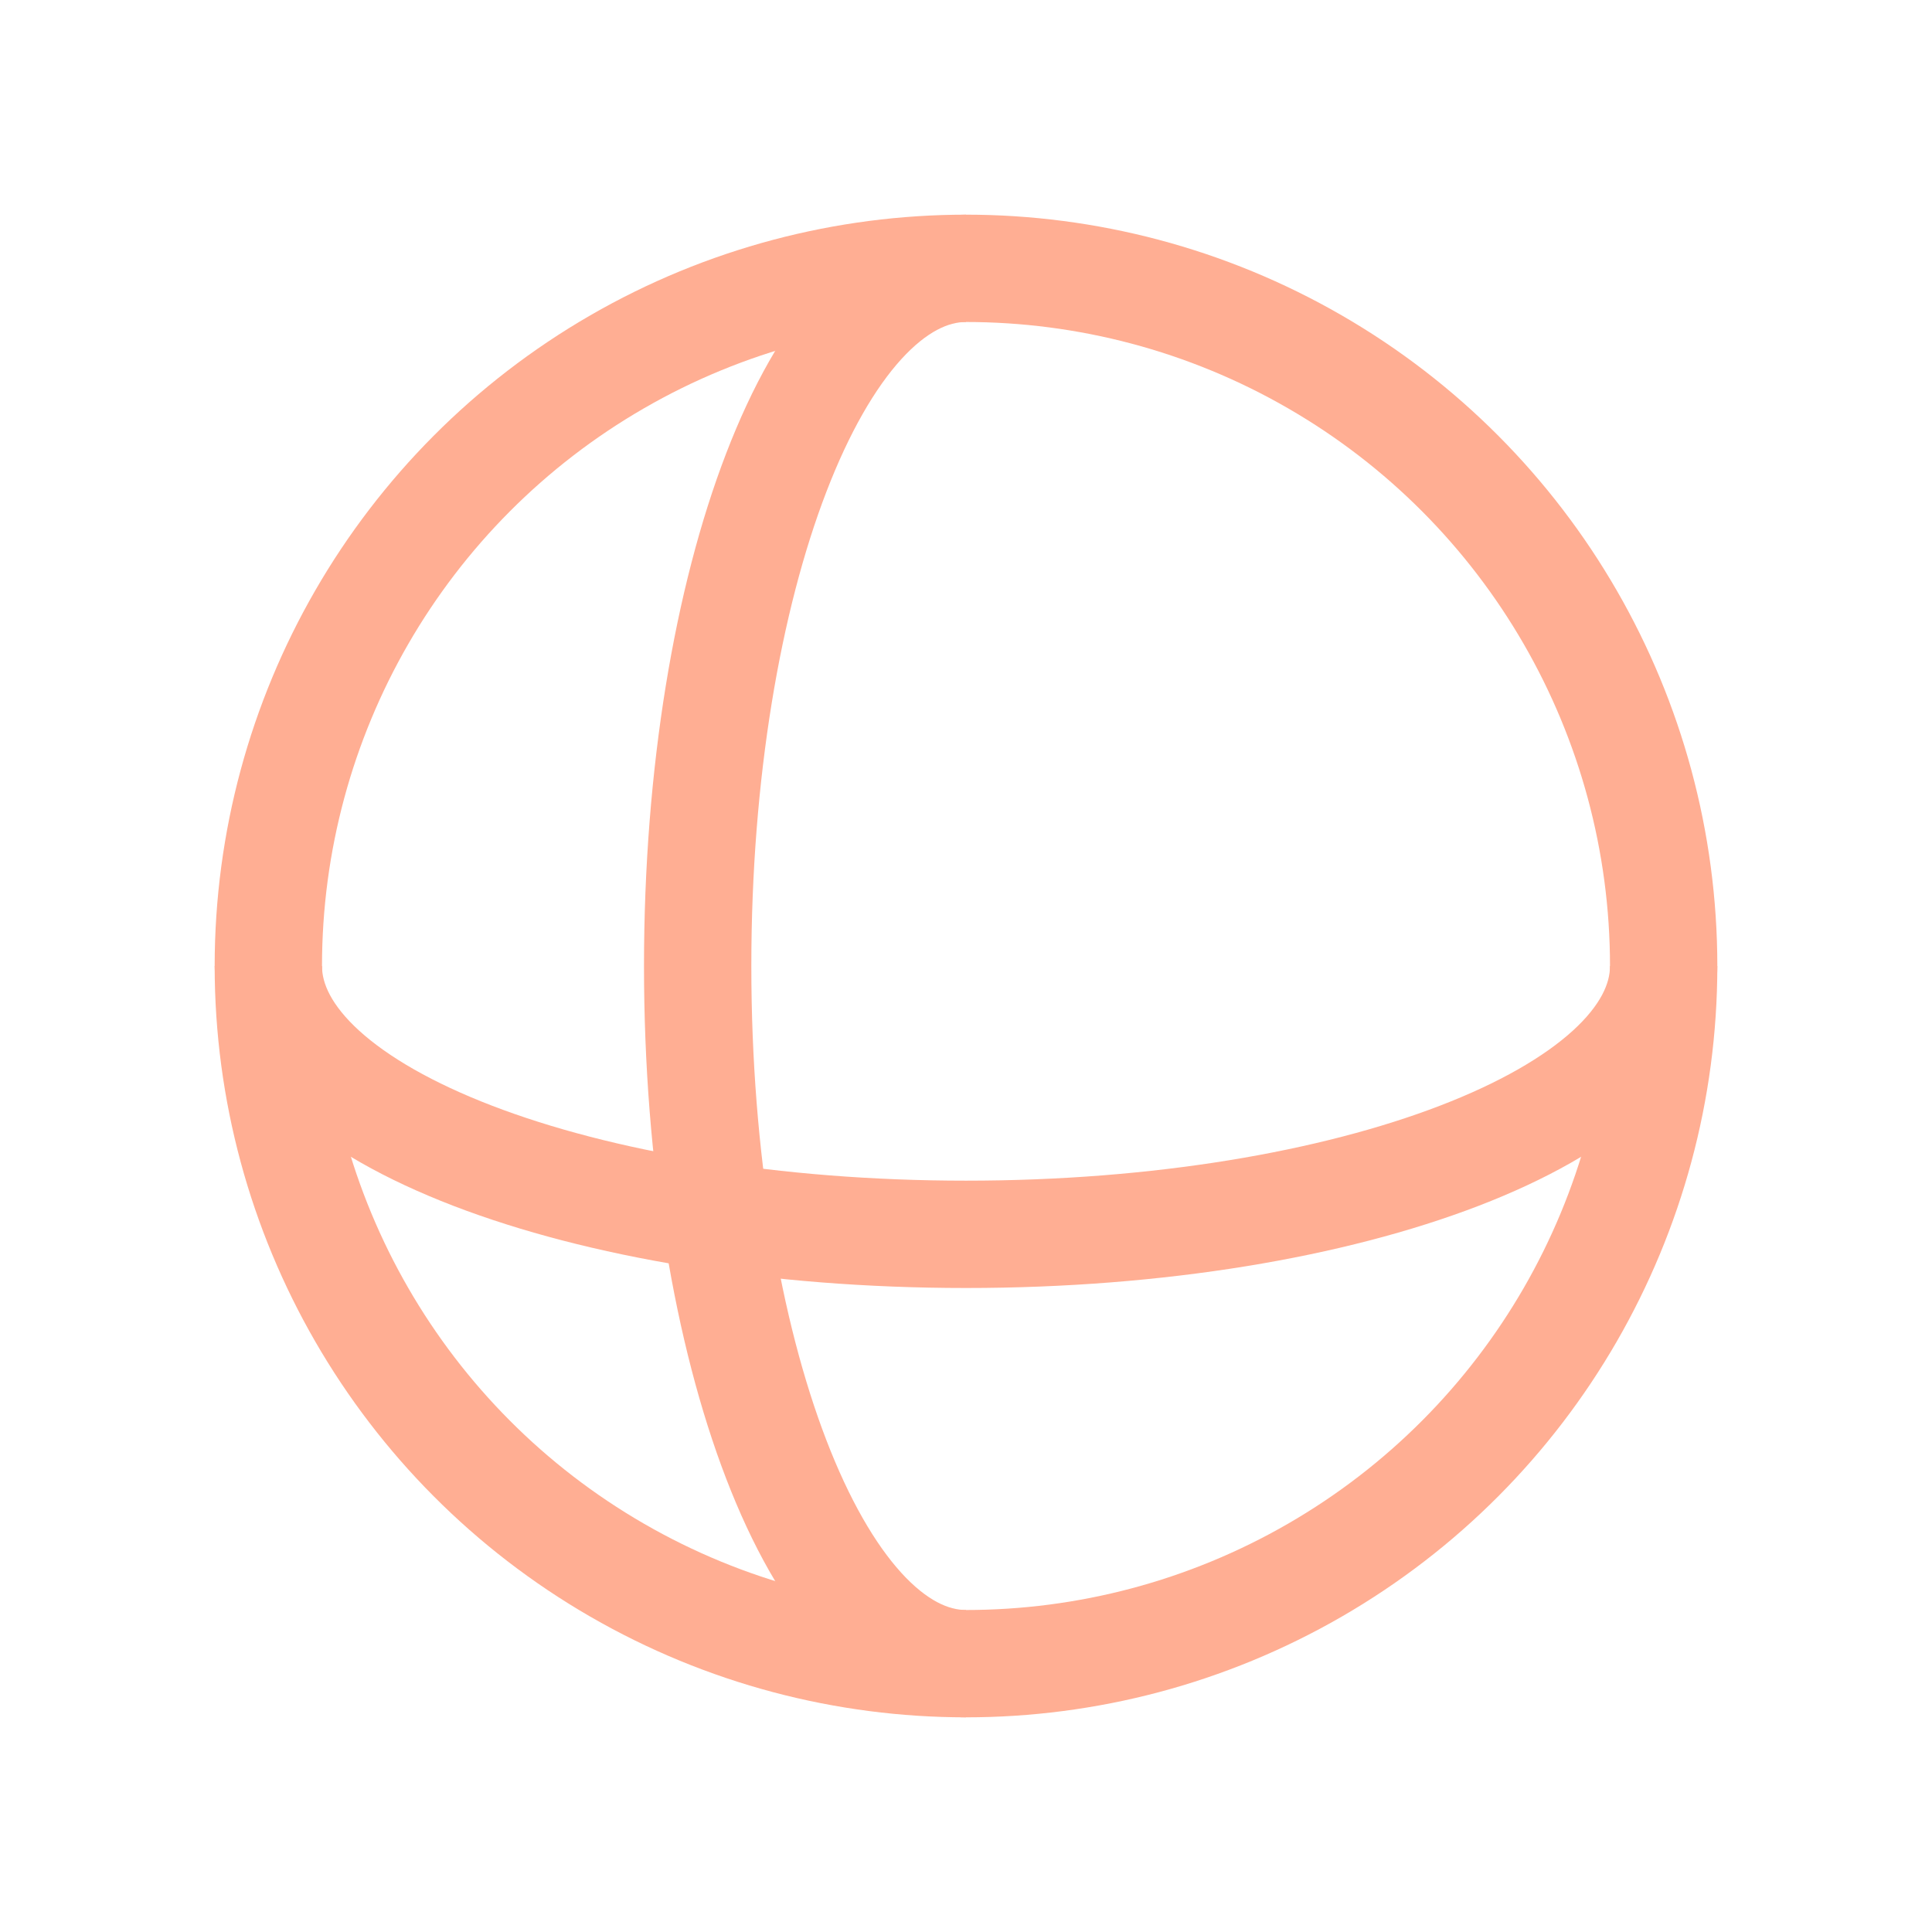 <svg width="18" height="18" viewBox="0 0 18 18" fill="none" xmlns="http://www.w3.org/2000/svg">
<circle cx="9" cy="9" r="6.5" stroke="#FFAE93"/>
<path d="M9 15.5C7.619 15.5 6.5 12.59 6.5 9C6.5 5.41 7.619 2.5 9 2.5" stroke="#FFAE93"/>
<path d="M15.5 9C15.5 10.381 12.59 11.5 9 11.5C5.41 11.5 2.5 10.381 2.5 9" stroke="#FFAE93"/>
</svg>
